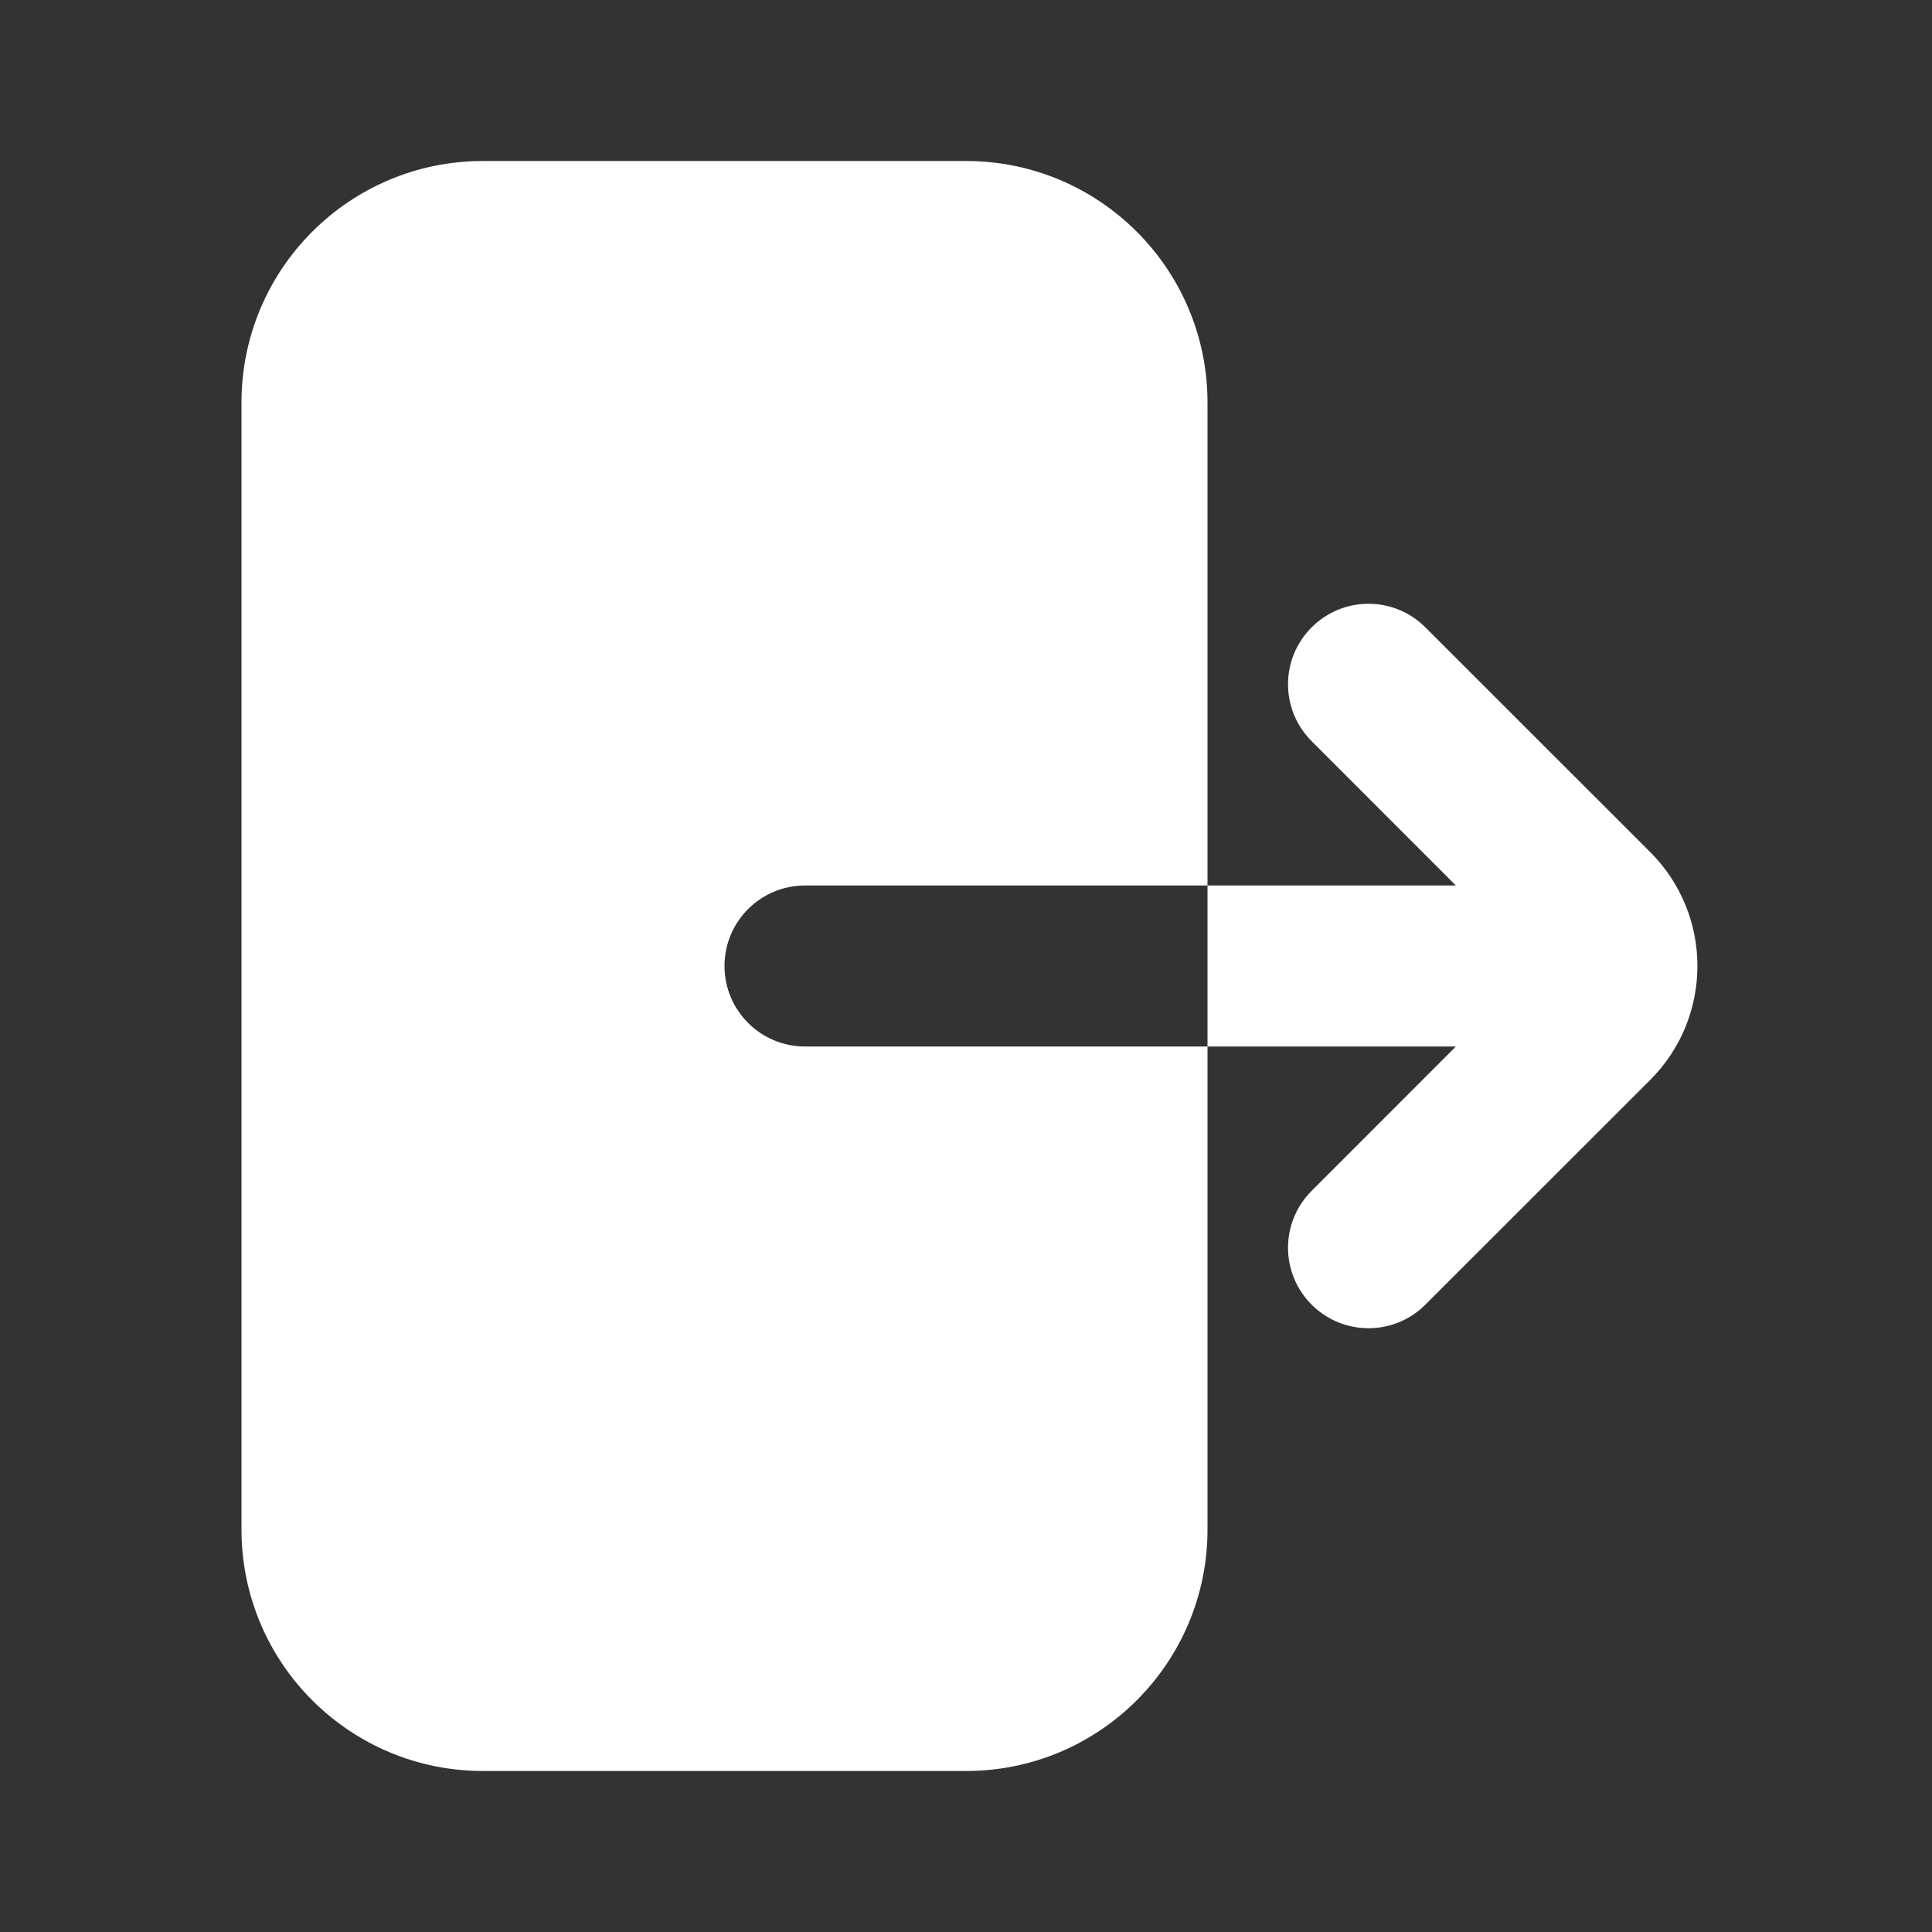 <svg width="18" height="18" viewBox="0 0 18 18" fill="none" xmlns="http://www.w3.org/2000/svg">
<rect x="0" y="0" width="18" height="18" fill="#333333" stroke="none"/>
<path d="M9 1.5C10.243 1.5 11.25 2.507 11.25 3.75V8.25H7.5C7.086 8.25 6.75 8.586 6.75 9C6.75 9.414 7.086 9.75 7.5 9.75H11.25V14.25C11.25 15.493 10.243 16.5 9 16.5H4.5C3.257 16.5 2.25 15.493 2.25 14.25V3.75C2.25 2.507 3.257 1.5 4.5 1.5H9Z" fill="white"/>
<path d="M11.25 9.75L13.564 9.75L12.22 11.095C11.927 11.388 11.927 11.862 12.22 12.155C12.513 12.448 12.987 12.448 13.28 12.155L15.375 10.061C15.961 9.475 15.961 8.525 15.375 7.939L13.28 5.845C12.987 5.552 12.513 5.552 12.22 5.845C11.927 6.138 11.927 6.612 12.22 6.905L13.564 8.25L11.25 8.25V9.75Z" fill="white"/>
</svg>

